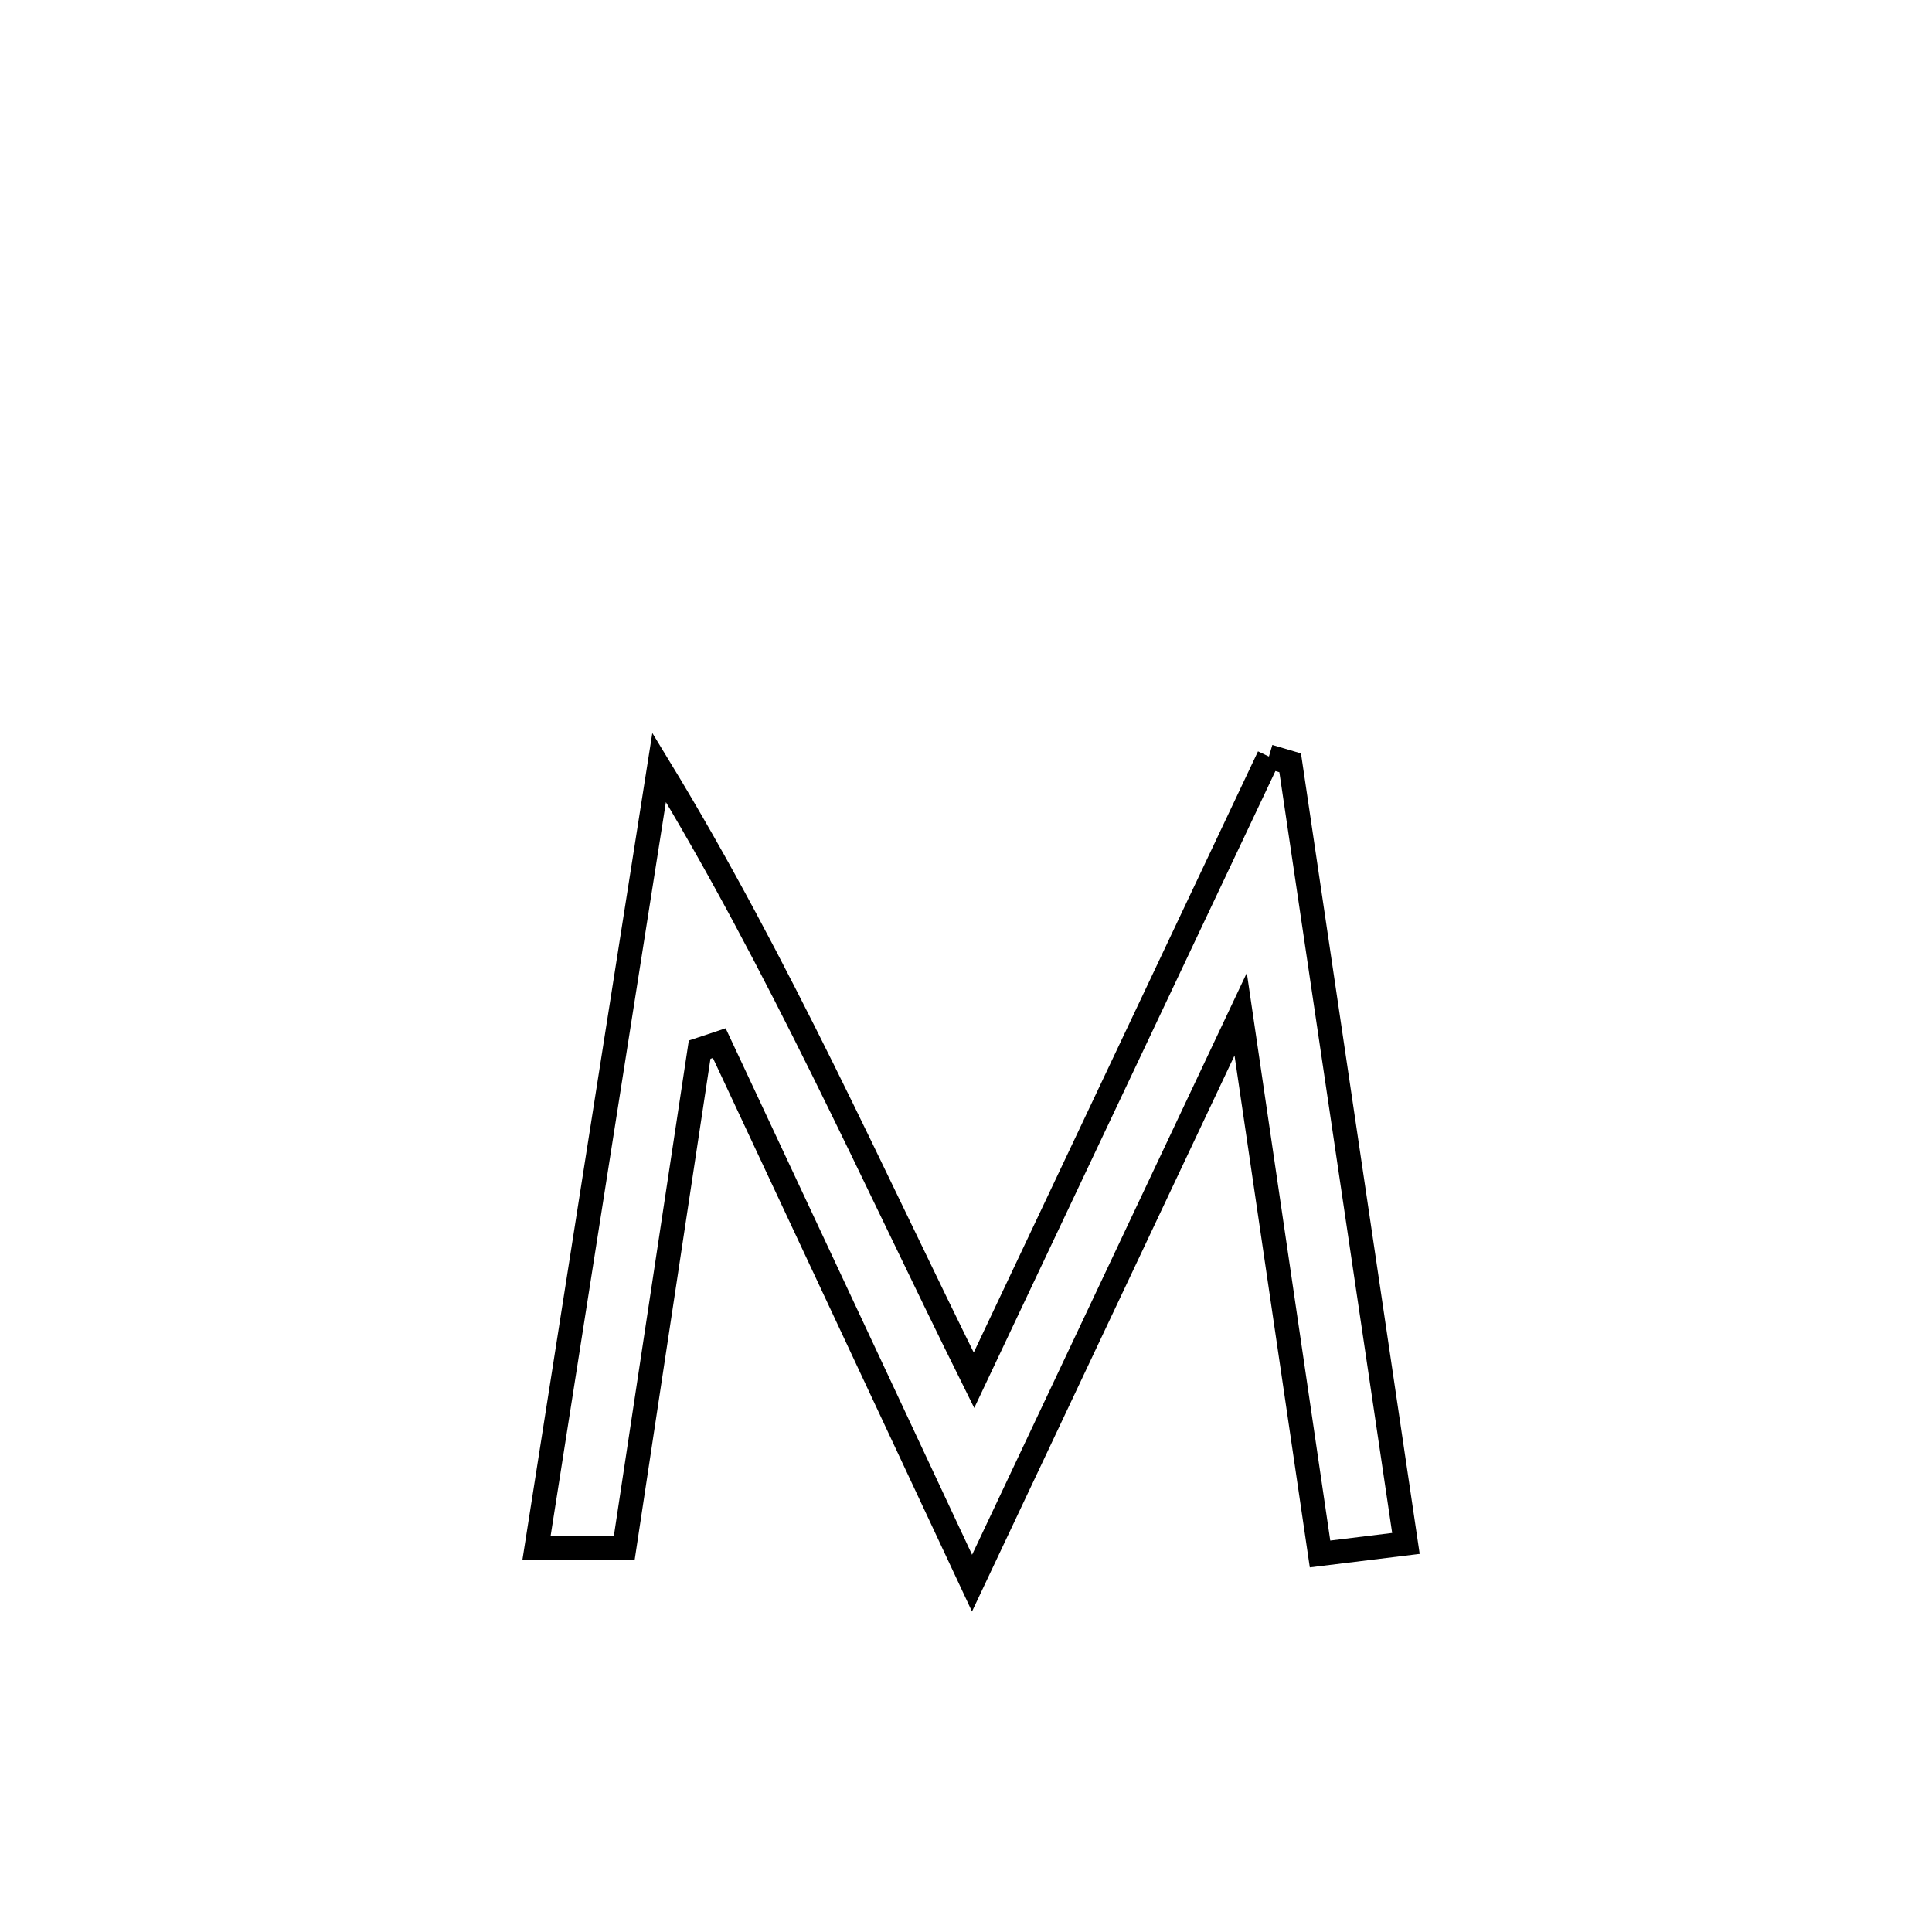 <svg xmlns="http://www.w3.org/2000/svg" viewBox="0.0 0.0 24.0 24.0" height="200px" width="200px"><path fill="none" stroke="black" stroke-width=".3" stroke-opacity="1.0"  filling="0" d="M15.763 9.398 L15.763 9.398 C15.851 9.424 15.939 9.45 16.027 9.476 L16.027 9.476 C16.267 11.092 16.506 12.709 16.746 14.325 C16.986 15.941 17.225 17.557 17.465 19.173 L17.465 19.173 C17.109 19.217 16.753 19.261 16.398 19.304 L16.398 19.304 C16.069 17.069 15.74 14.834 15.412 12.599 L15.412 12.599 C14.856 13.777 14.3 14.954 13.744 16.132 C13.188 17.31 12.631 18.488 12.075 19.666 L12.075 19.666 C11.029 17.43 9.982 15.194 8.935 12.958 L8.935 12.958 C8.854 12.985 8.772 13.012 8.691 13.039 L8.691 13.039 C8.379 15.101 8.067 17.164 7.755 19.227 L7.755 19.227 C7.392 19.227 7.028 19.227 6.665 19.227 L6.665 19.227 C6.919 17.612 7.173 15.996 7.426 14.38 C7.68 12.765 7.934 11.149 8.188 9.533 L8.188 9.533 C8.934 10.757 9.593 12.019 10.226 13.296 C10.858 14.573 11.463 15.864 12.099 17.146 L12.099 17.146 C12.709 15.855 13.32 14.563 13.931 13.272 C14.541 11.981 15.152 10.689 15.763 9.398 L15.763 9.398"></path></svg>
